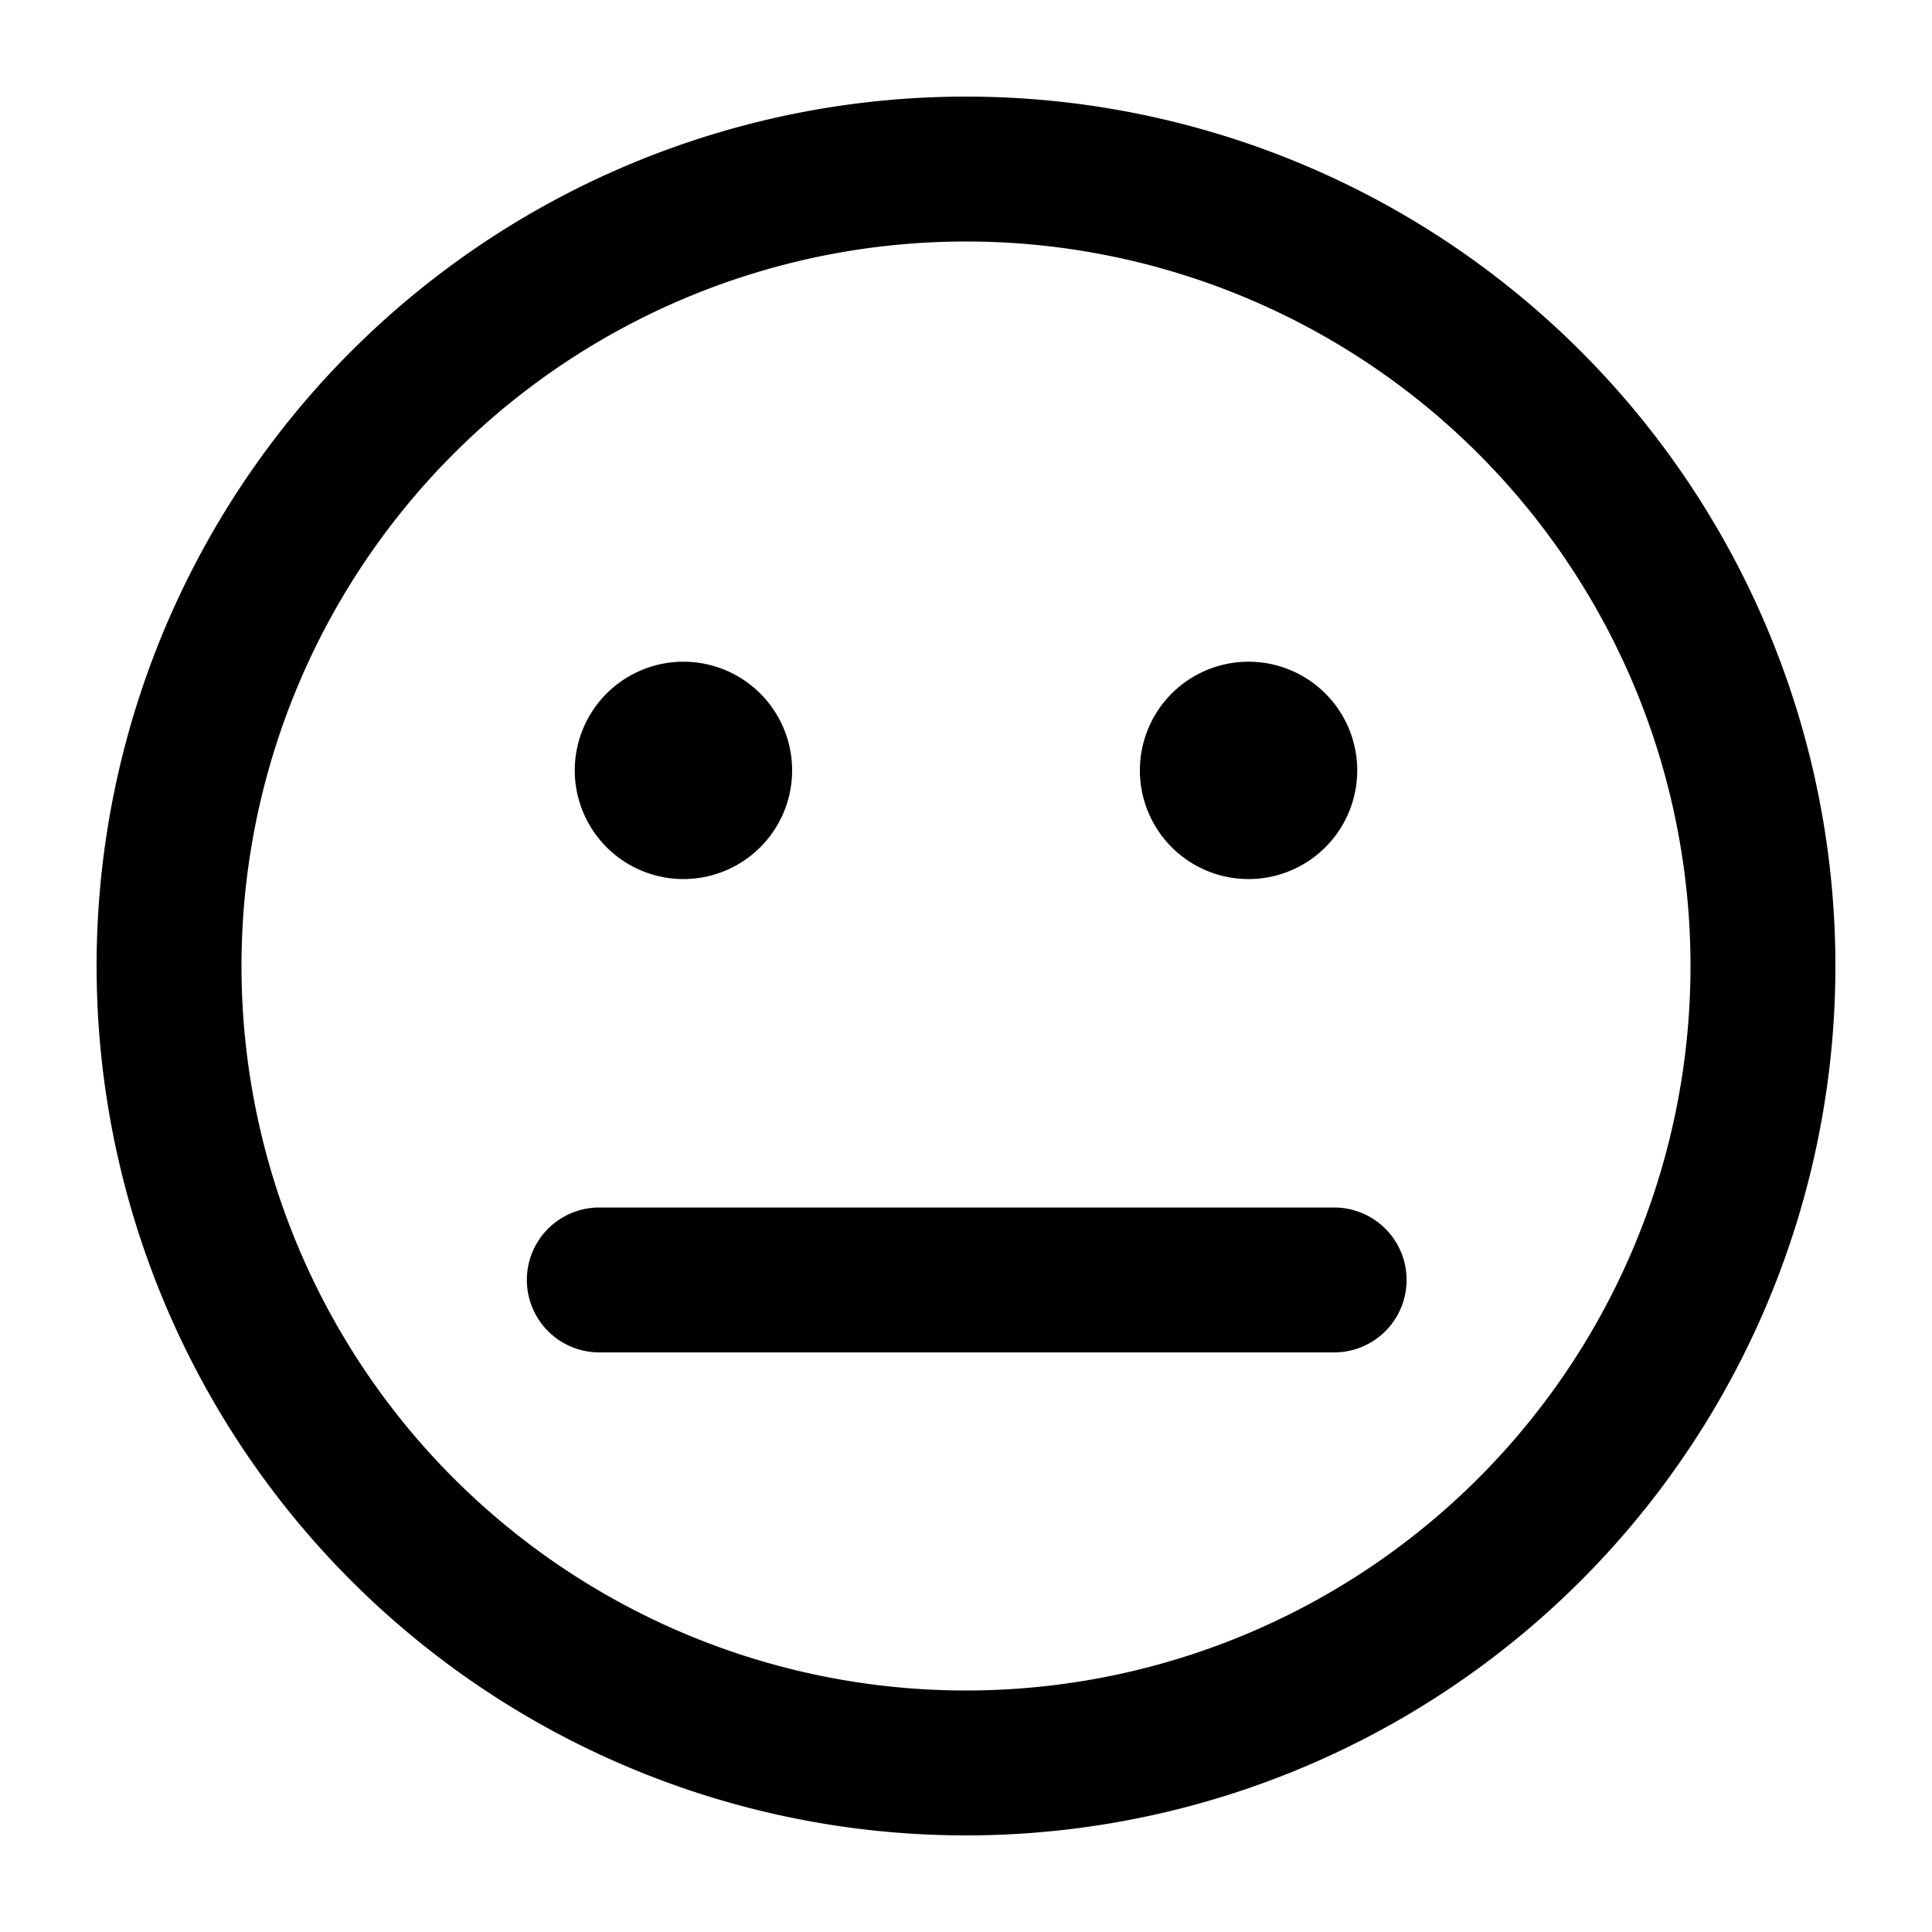 <svg xmlns="http://www.w3.org/2000/svg" width="20" height="20" viewBox="0 0 20 20"><path fill="currentColor" fill-rule="evenodd" d="M17.5 10a7.5 7.5 0 11-15 0 7.5 7.5 0 0115 0m1.5 0a9 9 0 11-18 0 9 9 0 0118 0M7.075 9.1a1.125 1.125 0 100-2.25 1.125 1.125 0 000 2.25m6.975-1.125a1.125 1.125 0 11-2.25 0 1.125 1.125 0 012.25 0M6.204 12.5a.75.75 0 000 1.5h7.607a.75.75 0 000-1.5z" clip-rule="evenodd"/></svg>